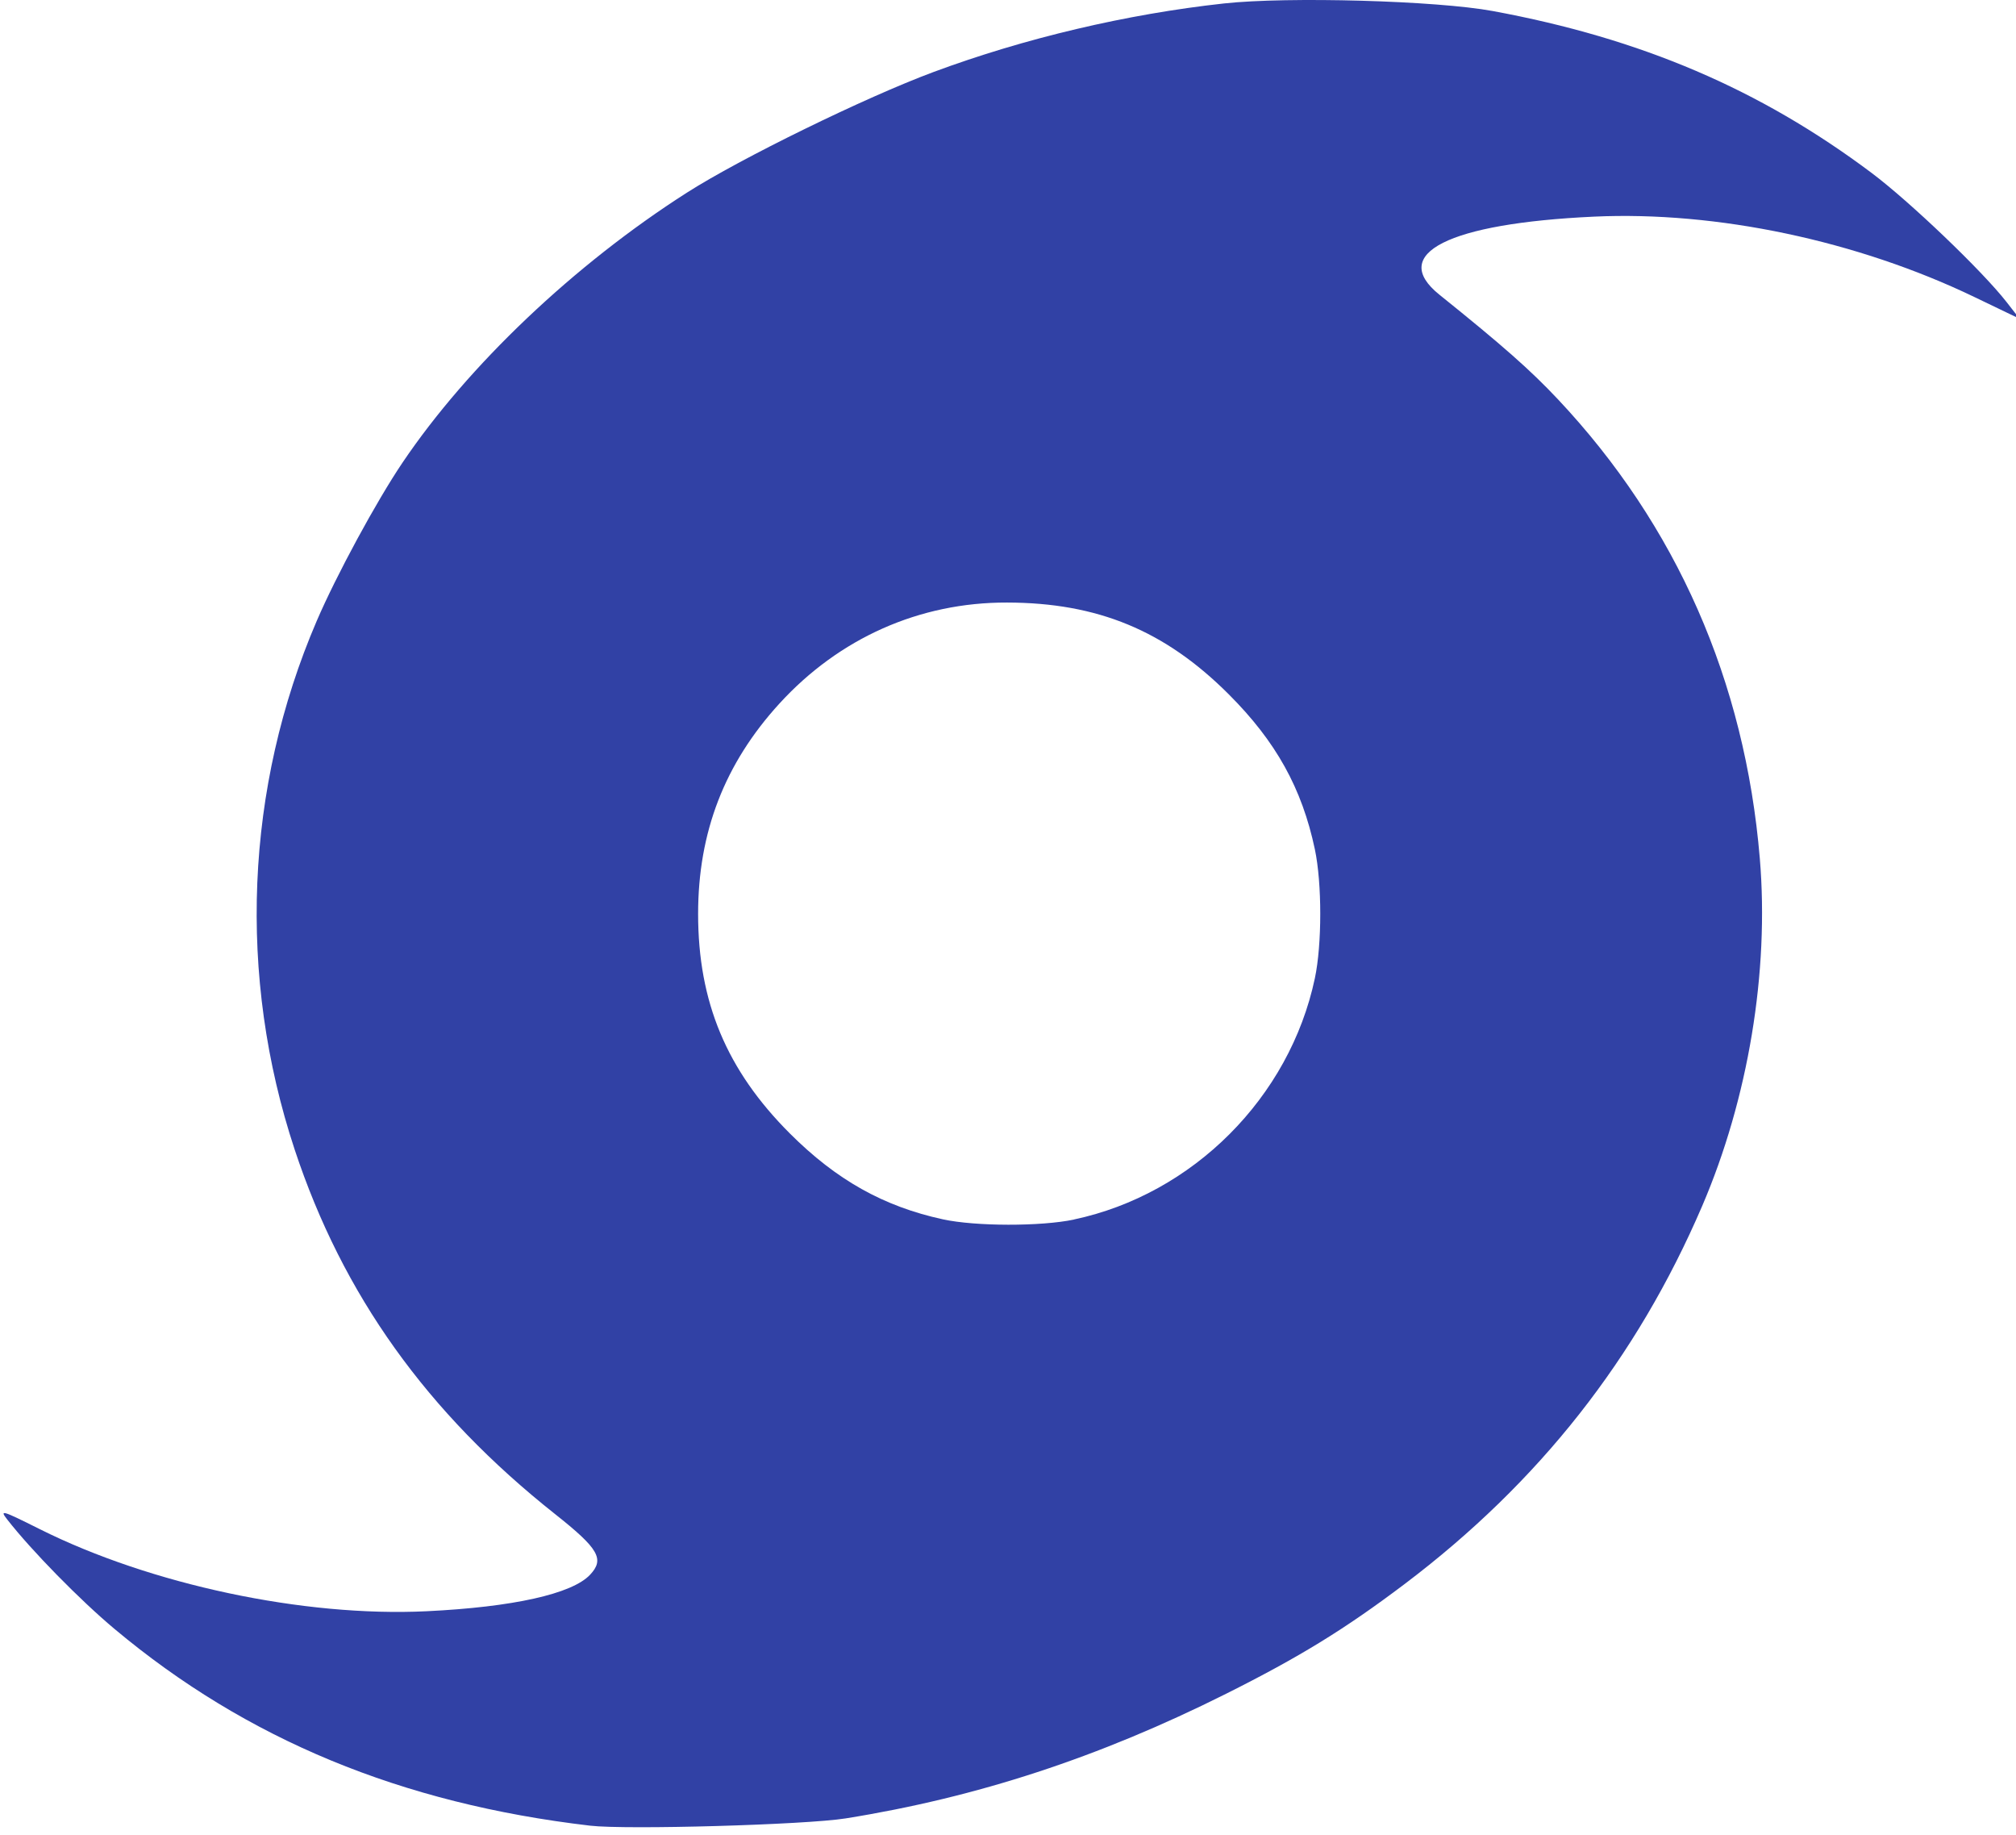 <svg viewBox="0 0 200 182" fill="none" xmlns="http://www.w3.org/2000/svg">
<path id="path2487-3" d="M58.548 181.075C39.821 178.883 24.456 172.528 11.351 161.555C7.934 158.694 3.143 153.808 0.731 150.725C-0.067 149.706 0.16 149.772 3.953 151.668C14.96 157.169 30.153 160.394 42.312 159.807C50.895 159.394 56.753 158.087 58.537 156.189C59.996 154.635 59.404 153.607 55.079 150.181C42.343 140.094 34 128.421 29.235 114.024C23.537 96.809 24.315 78.126 31.418 61.593C33.367 57.059 37.334 49.736 39.926 45.893C46.426 36.253 56.971 26.243 68.144 19.108C73.455 15.716 85.856 9.651 92.603 7.145C101.633 3.791 111.797 1.393 121.429 0.342C127.789 -0.351 142.518 0.064 148.095 1.095C162.807 3.813 174.596 8.849 185.659 17.139C189.455 19.984 196.648 26.861 199.054 29.945L200.357 31.616L195.866 29.456C184.249 23.87 170.305 20.925 158.134 21.487C143.698 22.154 137.737 25.162 142.796 29.227C149.063 34.263 151.819 36.694 154.544 39.59C166.317 52.102 173.11 67.544 174.585 85.146C175.527 96.388 173.439 108.97 168.865 119.618C162.369 134.737 152.684 147.036 139.329 157.122C133.447 161.564 128.928 164.341 121.652 167.984C109.023 174.308 96.92 178.272 83.891 180.354C79.917 180.989 62.134 181.495 58.548 181.075ZM106.535 120.954C118.343 118.451 127.937 108.851 130.442 97.032C131.157 93.657 131.156 87.617 130.442 84.232C129.16 78.18 126.586 73.549 121.904 68.867C115.576 62.539 108.9 59.777 99.897 59.762C91.218 59.739 83.255 63.285 77.31 69.796C71.885 75.739 69.257 82.542 69.257 90.641C69.257 99.379 72.084 106.144 78.356 112.416C82.969 117.028 87.651 119.656 93.543 120.937C96.778 121.64 103.259 121.649 106.54 120.96L106.535 120.954Z" fill="#3141A5"/>
</svg>
